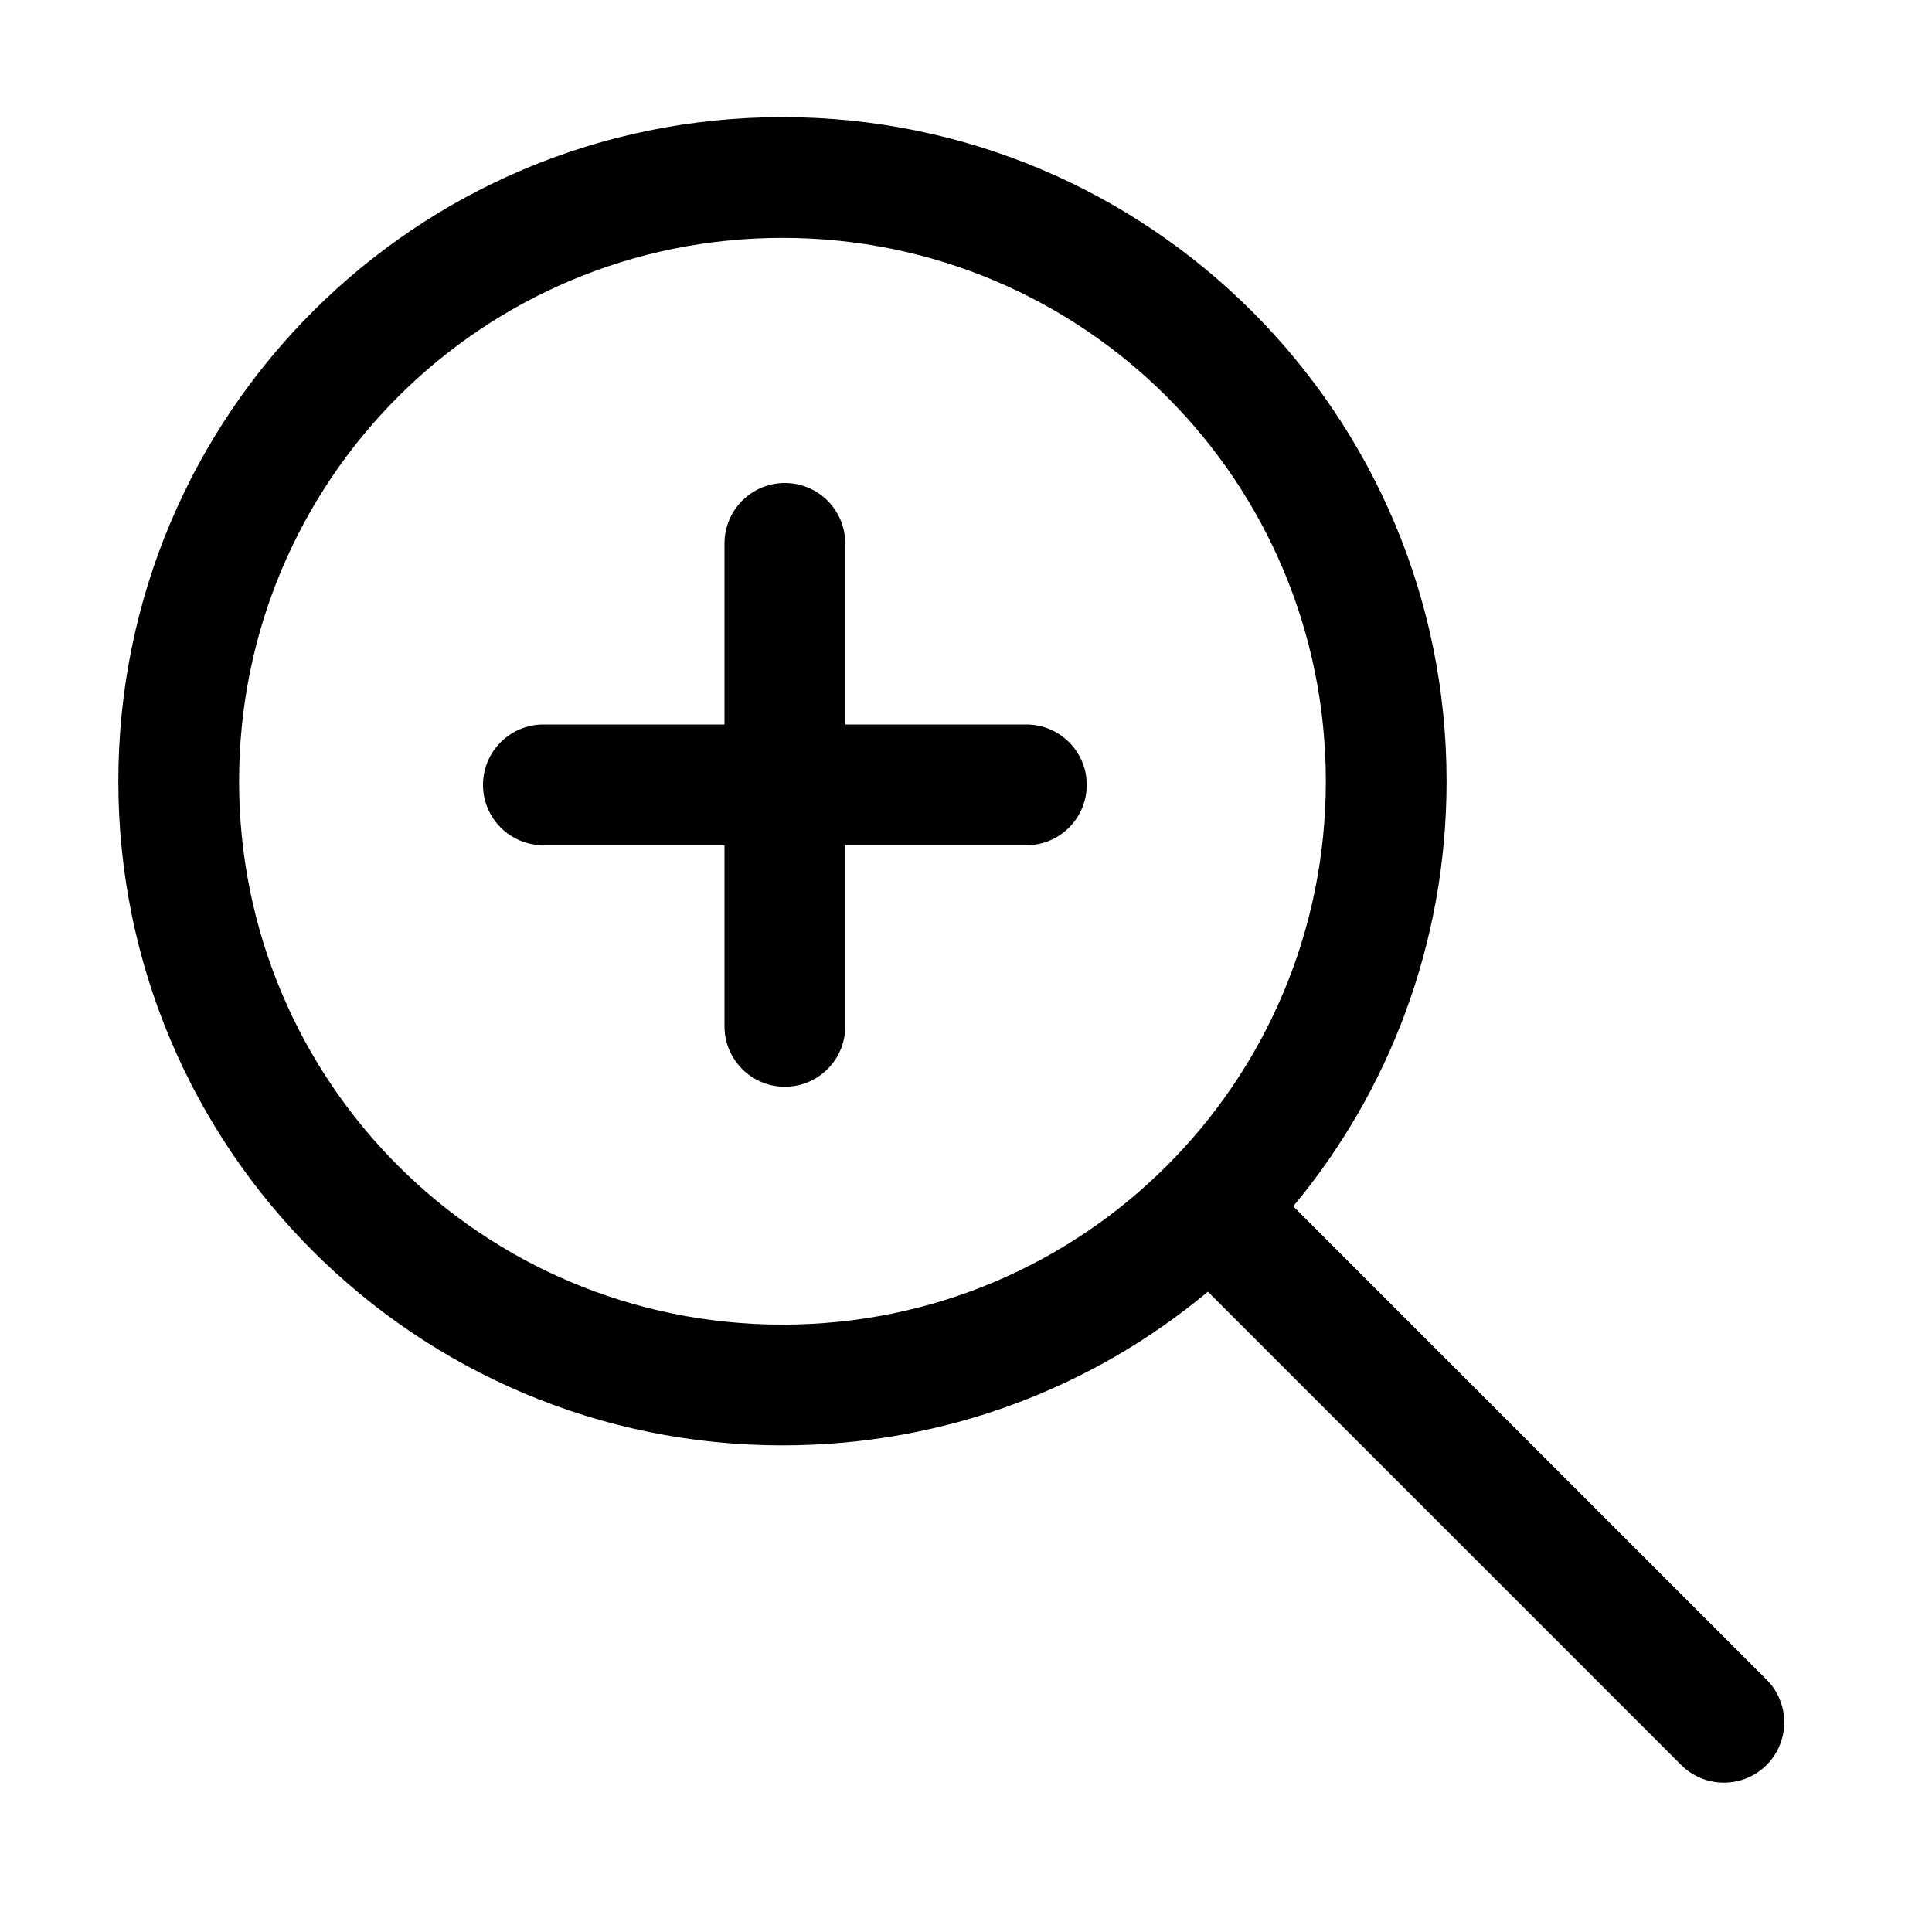 <svg viewBox="0 0 16 16" xmlns="http://www.w3.org/2000/svg"><path d="m6 6v-1.5c0-0.276 0.224-0.5 0.5-0.5s0.5 0.224 0.5 0.5v1.5h1.5c0.276 0 0.5 0.224 0.5 0.5s-0.224 0.5-0.5 0.5h-1.5v1.5c0 0.276-0.224 0.5-0.5 0.5s-0.5-0.224-0.5-0.5v-1.5h-1.5c-0.276 0-0.5-0.224-0.5-0.5s0.224-0.5 0.5-0.5h1.5z" fill="#000"/><path d="m10 10.7c-0.954 0.795-2.18 1.27-3.52 1.27-3.04 0-5.5-2.46-5.5-5.5s2.46-5.5 5.5-5.5 5.5 2.46 5.5 5.5c0 1.34-0.478 2.57-1.27 3.52l3.92 3.92c0.195 0.195 0.195 0.512 0 0.707-0.195 0.195-0.512 0.195-0.707 0l-3.92-3.92zm0.98-4.23c0 2.49-2.01 4.5-4.5 4.5s-4.5-2.01-4.5-4.5 2.01-4.5 4.5-4.5 4.5 2.01 4.5 4.5z" clip-rule="evenodd" fill="#000" fill-rule="evenodd"/></svg>
